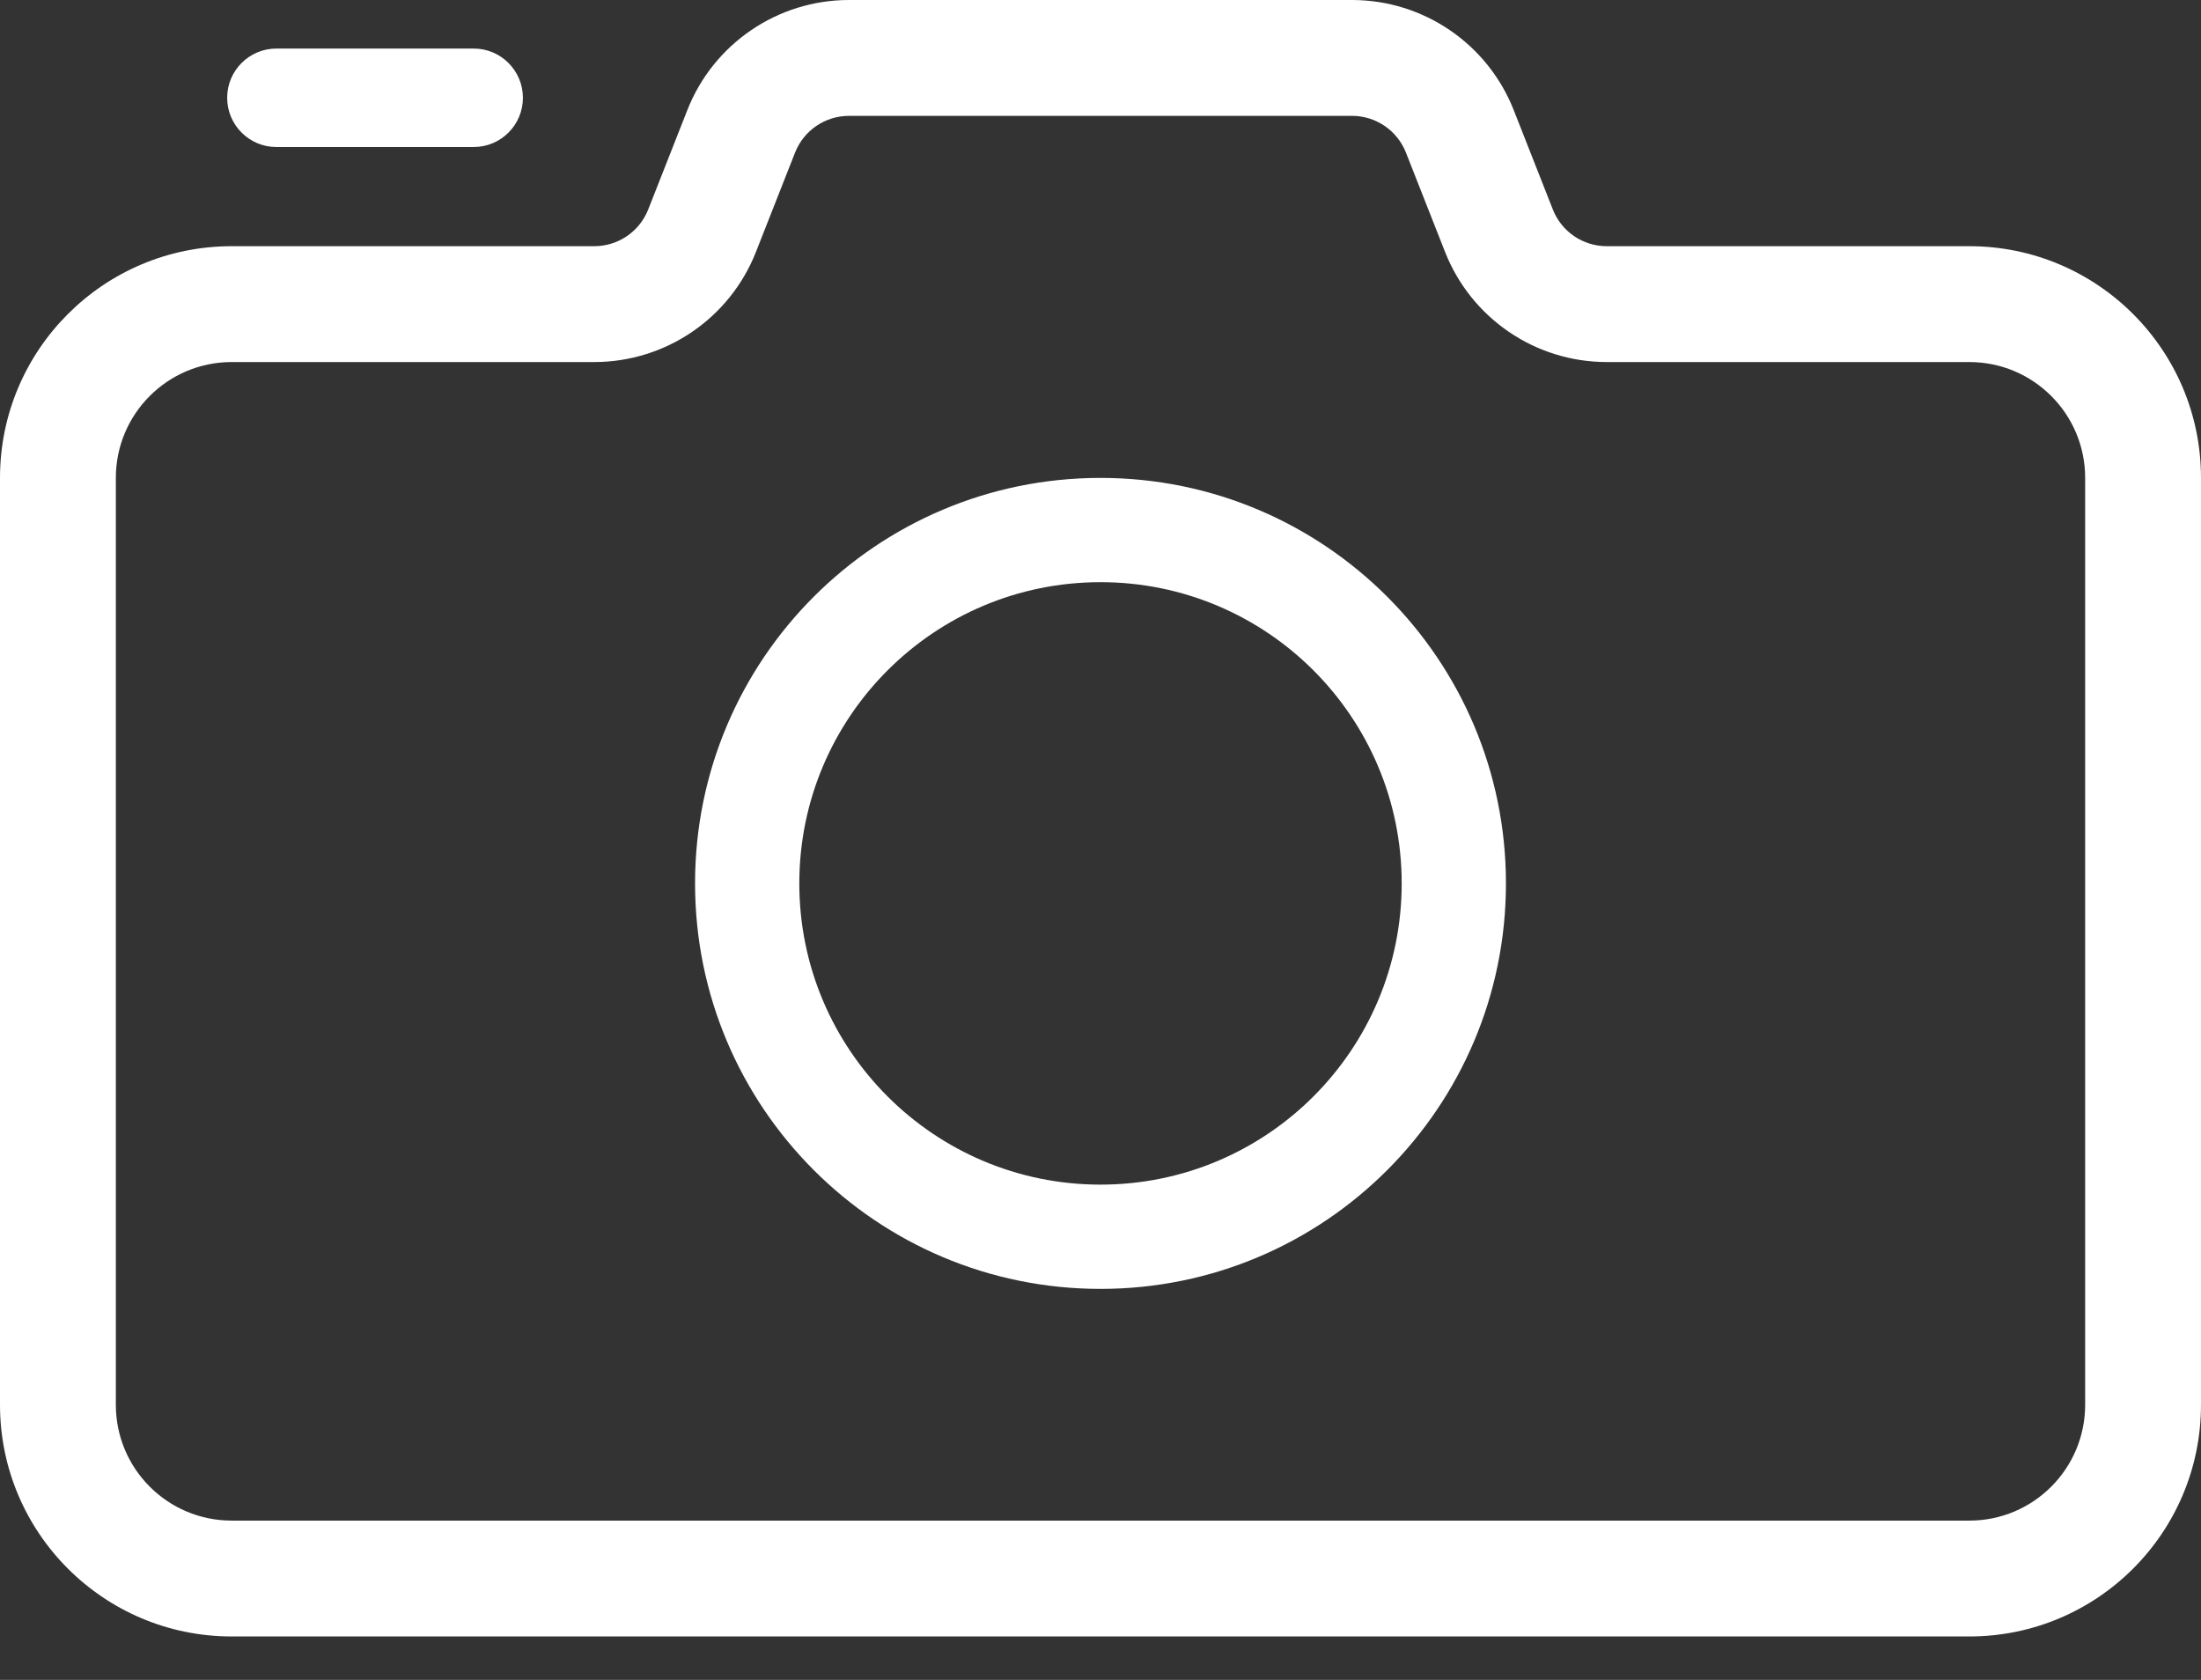 <svg width="38" height="29" viewBox="0 0 38 29" fill="none" xmlns="http://www.w3.org/2000/svg">
<rect x="0" y="0" width="38" height="29" fill="#333333" stroke="none"/>
<path fill-rule="evenodd" clip-rule="evenodd" d="M26 15.25C26 19.116 22.866 22.25 19 22.25C15.134 22.25 12 19.116 12 15.25C12 11.384 15.134 8.25 19 8.25C22.866 8.25 26 11.384 26 15.25ZM24.2 15.25C24.2 18.122 21.872 20.45 19 20.45C16.128 20.45 13.8 18.122 13.8 15.25C13.8 12.378 16.128 10.05 19 10.05C21.872 10.05 24.2 12.378 24.2 15.25Z" fill="white"/>
<path fill-rule="evenodd" clip-rule="evenodd" d="M26.81 3.617L26.134 1.9C25.682 0.754 24.575 0 23.342 0H14.658C13.425 0 12.318 0.754 11.867 1.9L11.191 3.617C11.04 3.999 10.671 4.25 10.26 4.25H4C1.791 4.25 0 6.041 0 8.25V24.25C0 26.459 1.791 28.25 4 28.25H34C36.209 28.25 38 26.459 38 24.25V8.25C38 6.041 36.209 4.25 34 4.25H27.74C27.329 4.25 26.96 3.999 26.81 3.617ZM13.727 2.633C13.878 2.251 14.247 2 14.658 2H23.342C23.753 2 24.122 2.251 24.273 2.633L24.949 4.35C25.401 5.496 26.508 6.25 27.74 6.25H34C35.105 6.25 36 7.145 36 8.25V24.25C36 25.355 35.105 26.25 34 26.25H4C2.895 26.25 2 25.355 2 24.25V8.25C2 7.145 2.895 6.25 4 6.25H10.26C11.492 6.25 12.6 5.496 13.051 4.35L13.727 2.633Z" fill="white"/>
<path d="M3.922 1.688C3.922 1.219 4.303 0.838 4.772 0.838H8.178C8.647 0.838 9.028 1.219 9.028 1.688C9.028 2.158 8.647 2.538 8.178 2.538H4.772C4.303 2.538 3.922 2.158 3.922 1.688Z" fill="white"/>
</svg>
